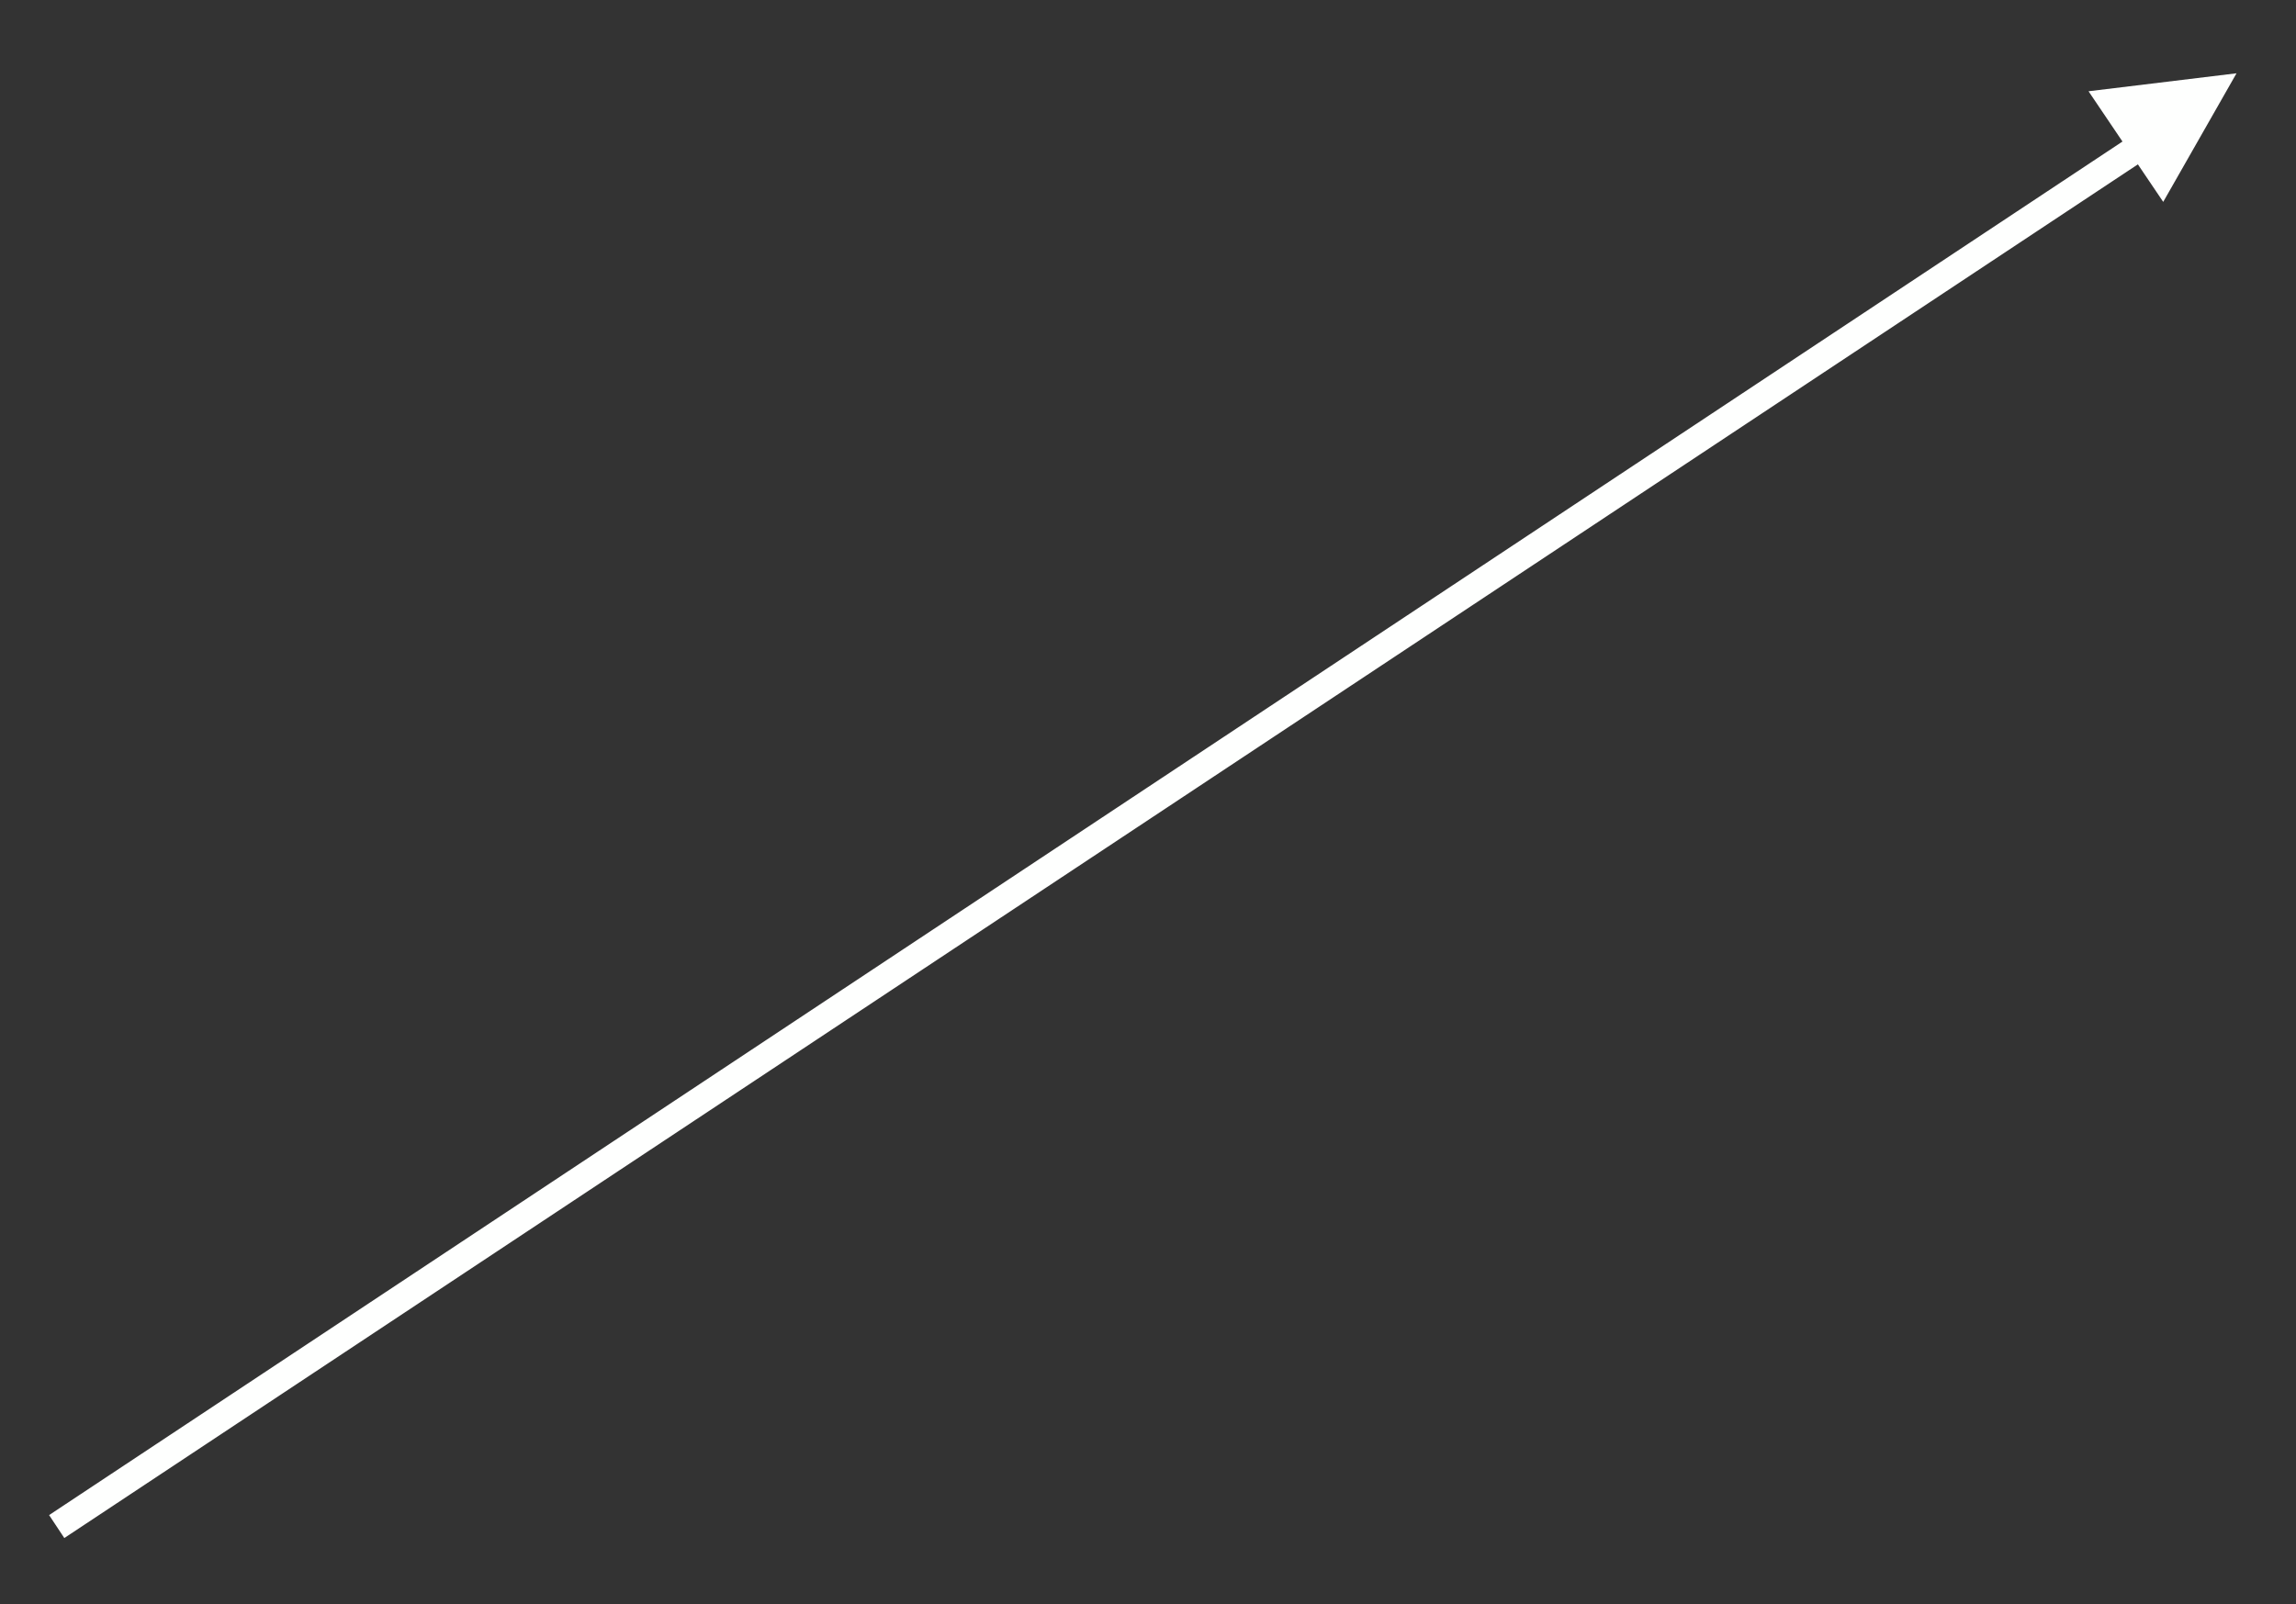 <?xml version="1.0" encoding="UTF-8" standalone="no"?><svg xmlns="http://www.w3.org/2000/svg" xmlns:xlink="http://www.w3.org/1999/xlink" clip-rule="evenodd" stroke-miterlimit="4.00" viewBox="0 0 166 116"><rect x="0" y="0" width="166" height="116" fill="#333333" stroke="none"/><desc>SVG generated by Keynote</desc><defs></defs><g transform="matrix(1.00, 0.00, -0.00, -1.00, 0.0, 116.0)"><path d="M 0.0 0.0 L 179.9 0.0 L 180.9 0.0 " fill="none" stroke="#FEFFFE" stroke-width="2.00" transform="matrix(0.83, 0.55, 0.55, -0.83, 4.1, 5.6)"></path><path d="M 156.4 101.4 L 161.7 110.7 L 151.0 109.4 Z M 156.4 101.4 " fill="#FEFFFE"></path></g></svg>